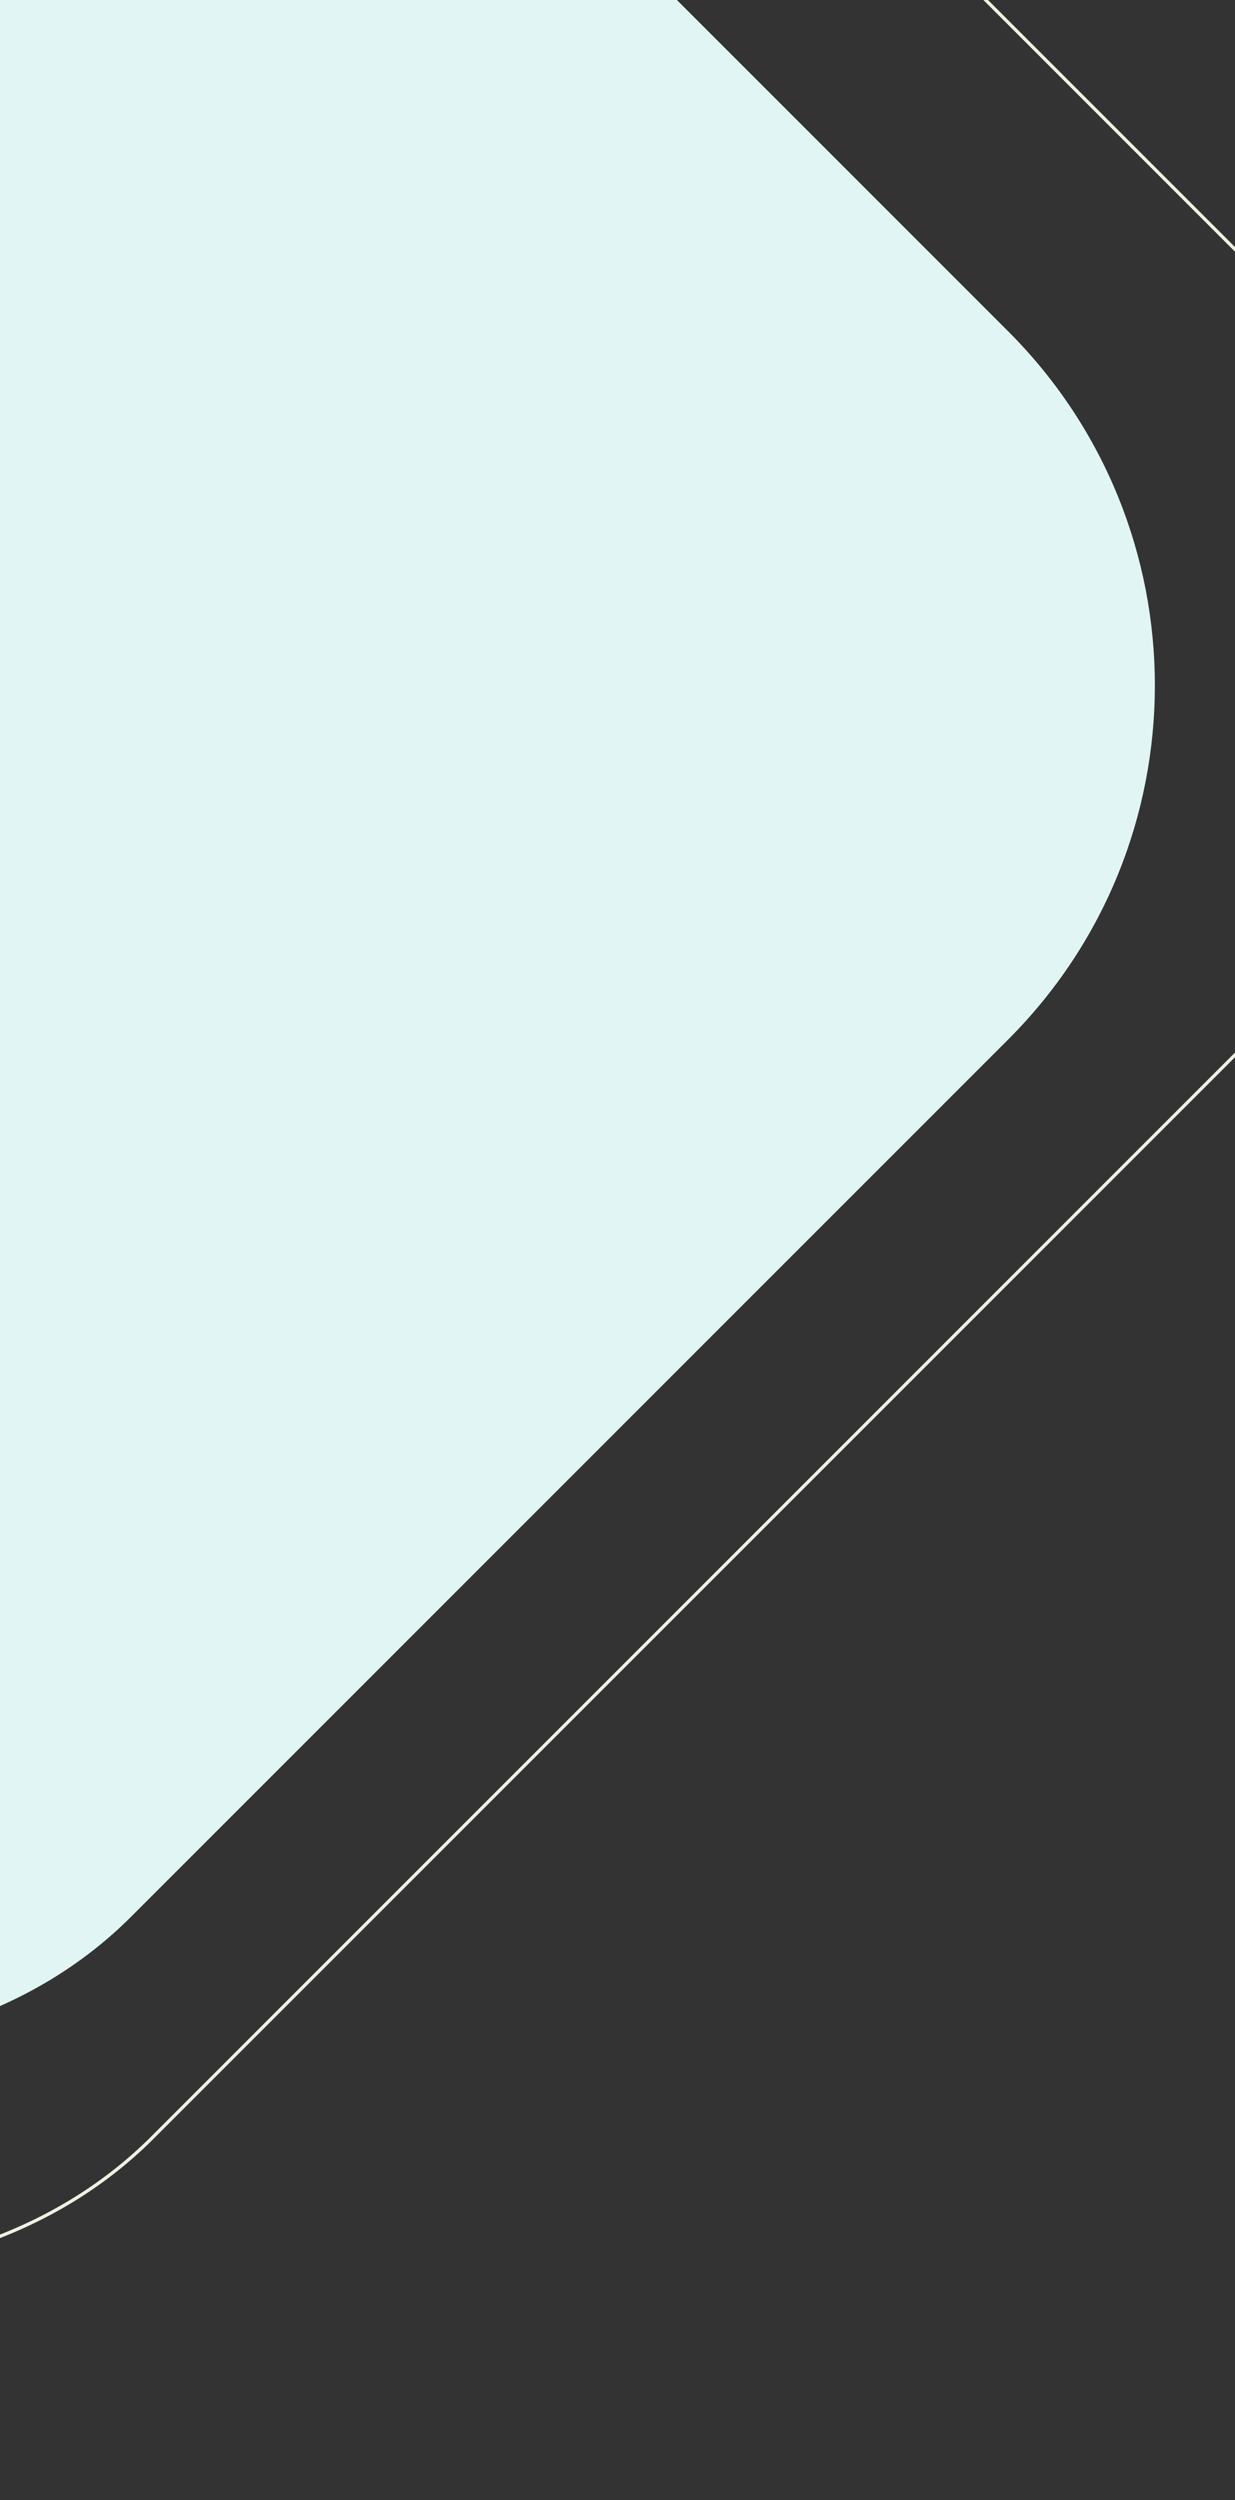 <svg width="375" height="759" viewBox="0 0 375 759" fill="none" xmlns="http://www.w3.org/2000/svg">
<rect x="0" y="0" width="375" height="759" fill="#333333" stroke="none"/>
<rect x="-490.236" y="330.943" width="792.293" height="604.263" rx="154.5" transform="rotate(-45 -490.236 330.943)" stroke="#EEF2E2"/>
<rect x="-399.854" y="357.321" width="680.738" height="469.7" rx="152" transform="rotate(-45 -399.854 357.321)" fill="#E1F6F4"/>
</svg>
